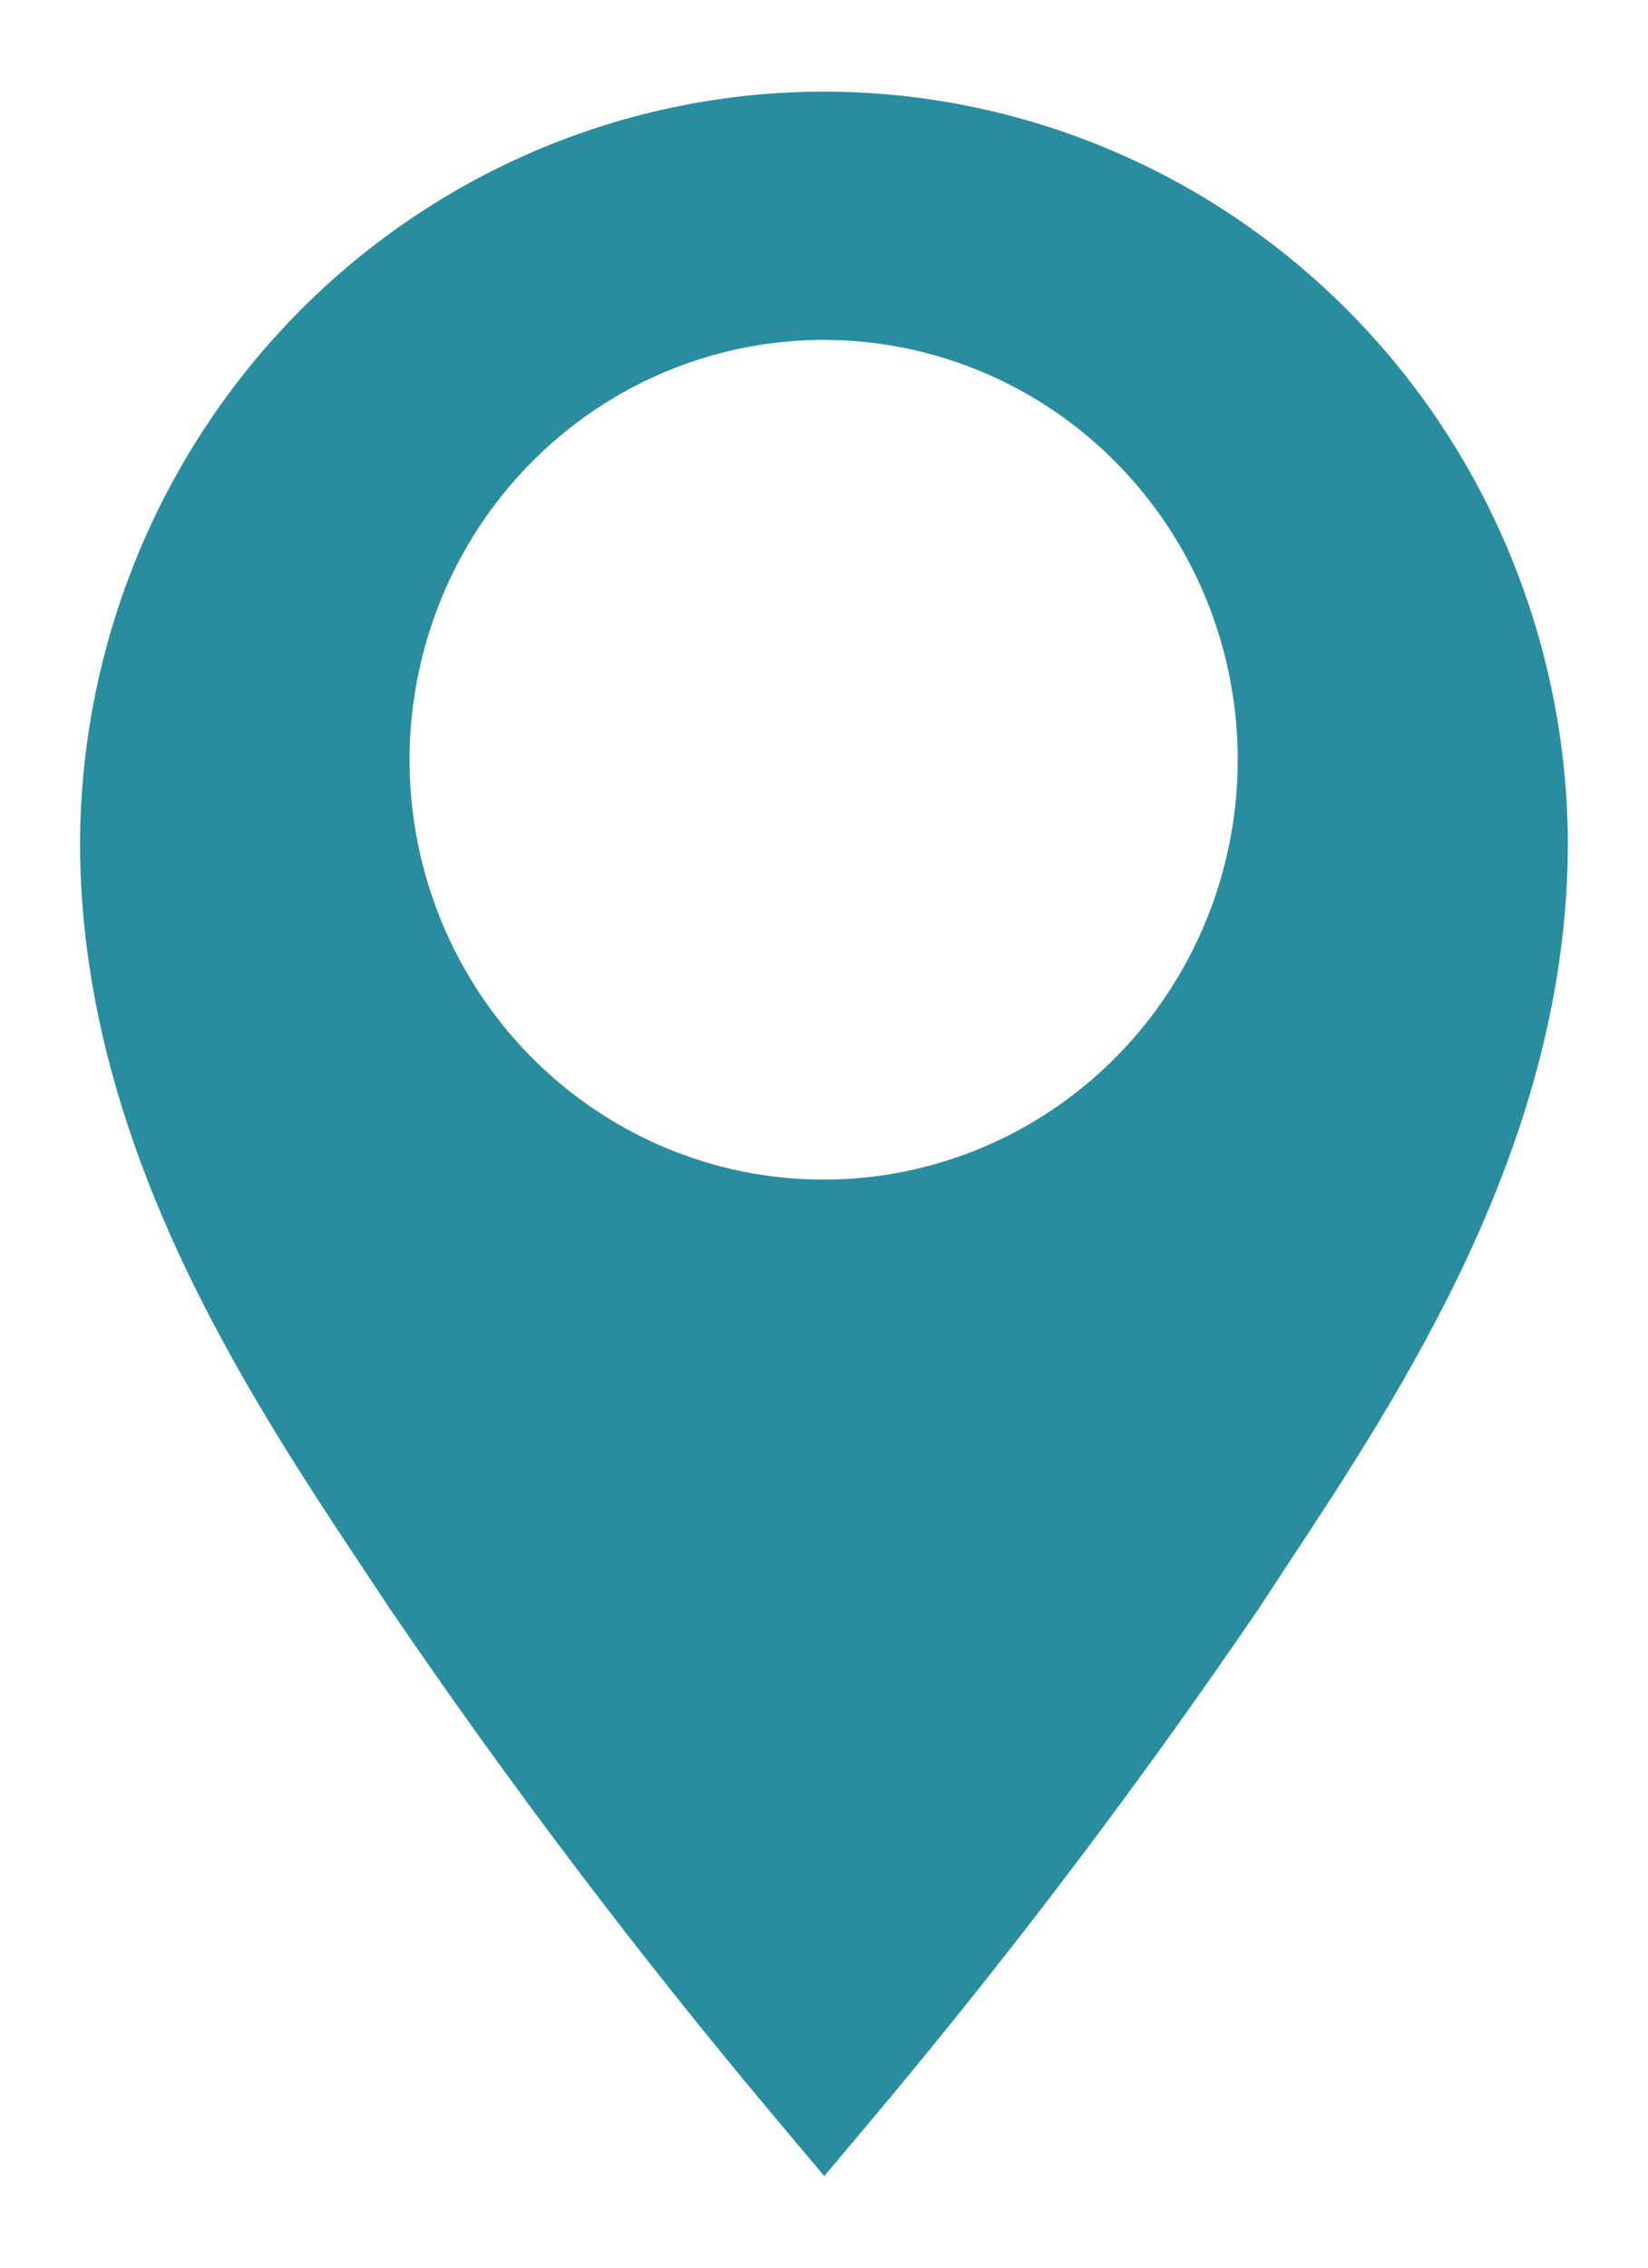 <svg width="16" height="22" viewBox="0 0 16 22" fill="none" xmlns="http://www.w3.org/2000/svg">
    <path d="M7.997 0.889C6.088 0.89 4.257 1.657 2.904 3.022C1.552 4.386 0.787 6.238 0.777 8.172C0.777 11.071 2.383 13.499 3.56 15.268L3.774 15.591C4.945 17.31 6.201 18.968 7.537 20.558L8.003 21.111L8.468 20.558C9.804 18.968 11.06 17.31 12.231 15.591L12.446 15.262C13.616 13.493 15.222 11.071 15.222 8.172C15.212 6.237 14.447 4.384 13.093 3.02C11.739 1.655 9.906 0.889 7.997 0.889ZM7.997 11.444C7.201 11.444 6.424 11.205 5.763 10.757C5.102 10.31 4.587 9.674 4.282 8.929C3.978 8.185 3.898 7.366 4.054 6.576C4.209 5.786 4.592 5.06 5.154 4.491C5.716 3.921 6.432 3.533 7.212 3.376C7.992 3.219 8.8 3.299 9.535 3.608C10.27 3.916 10.897 4.438 11.339 5.108C11.781 5.778 12.017 6.565 12.017 7.371C12.017 8.451 11.593 9.487 10.839 10.251C10.085 11.015 9.063 11.444 7.997 11.444Z"
          fill="#298D9F"/>
</svg>
